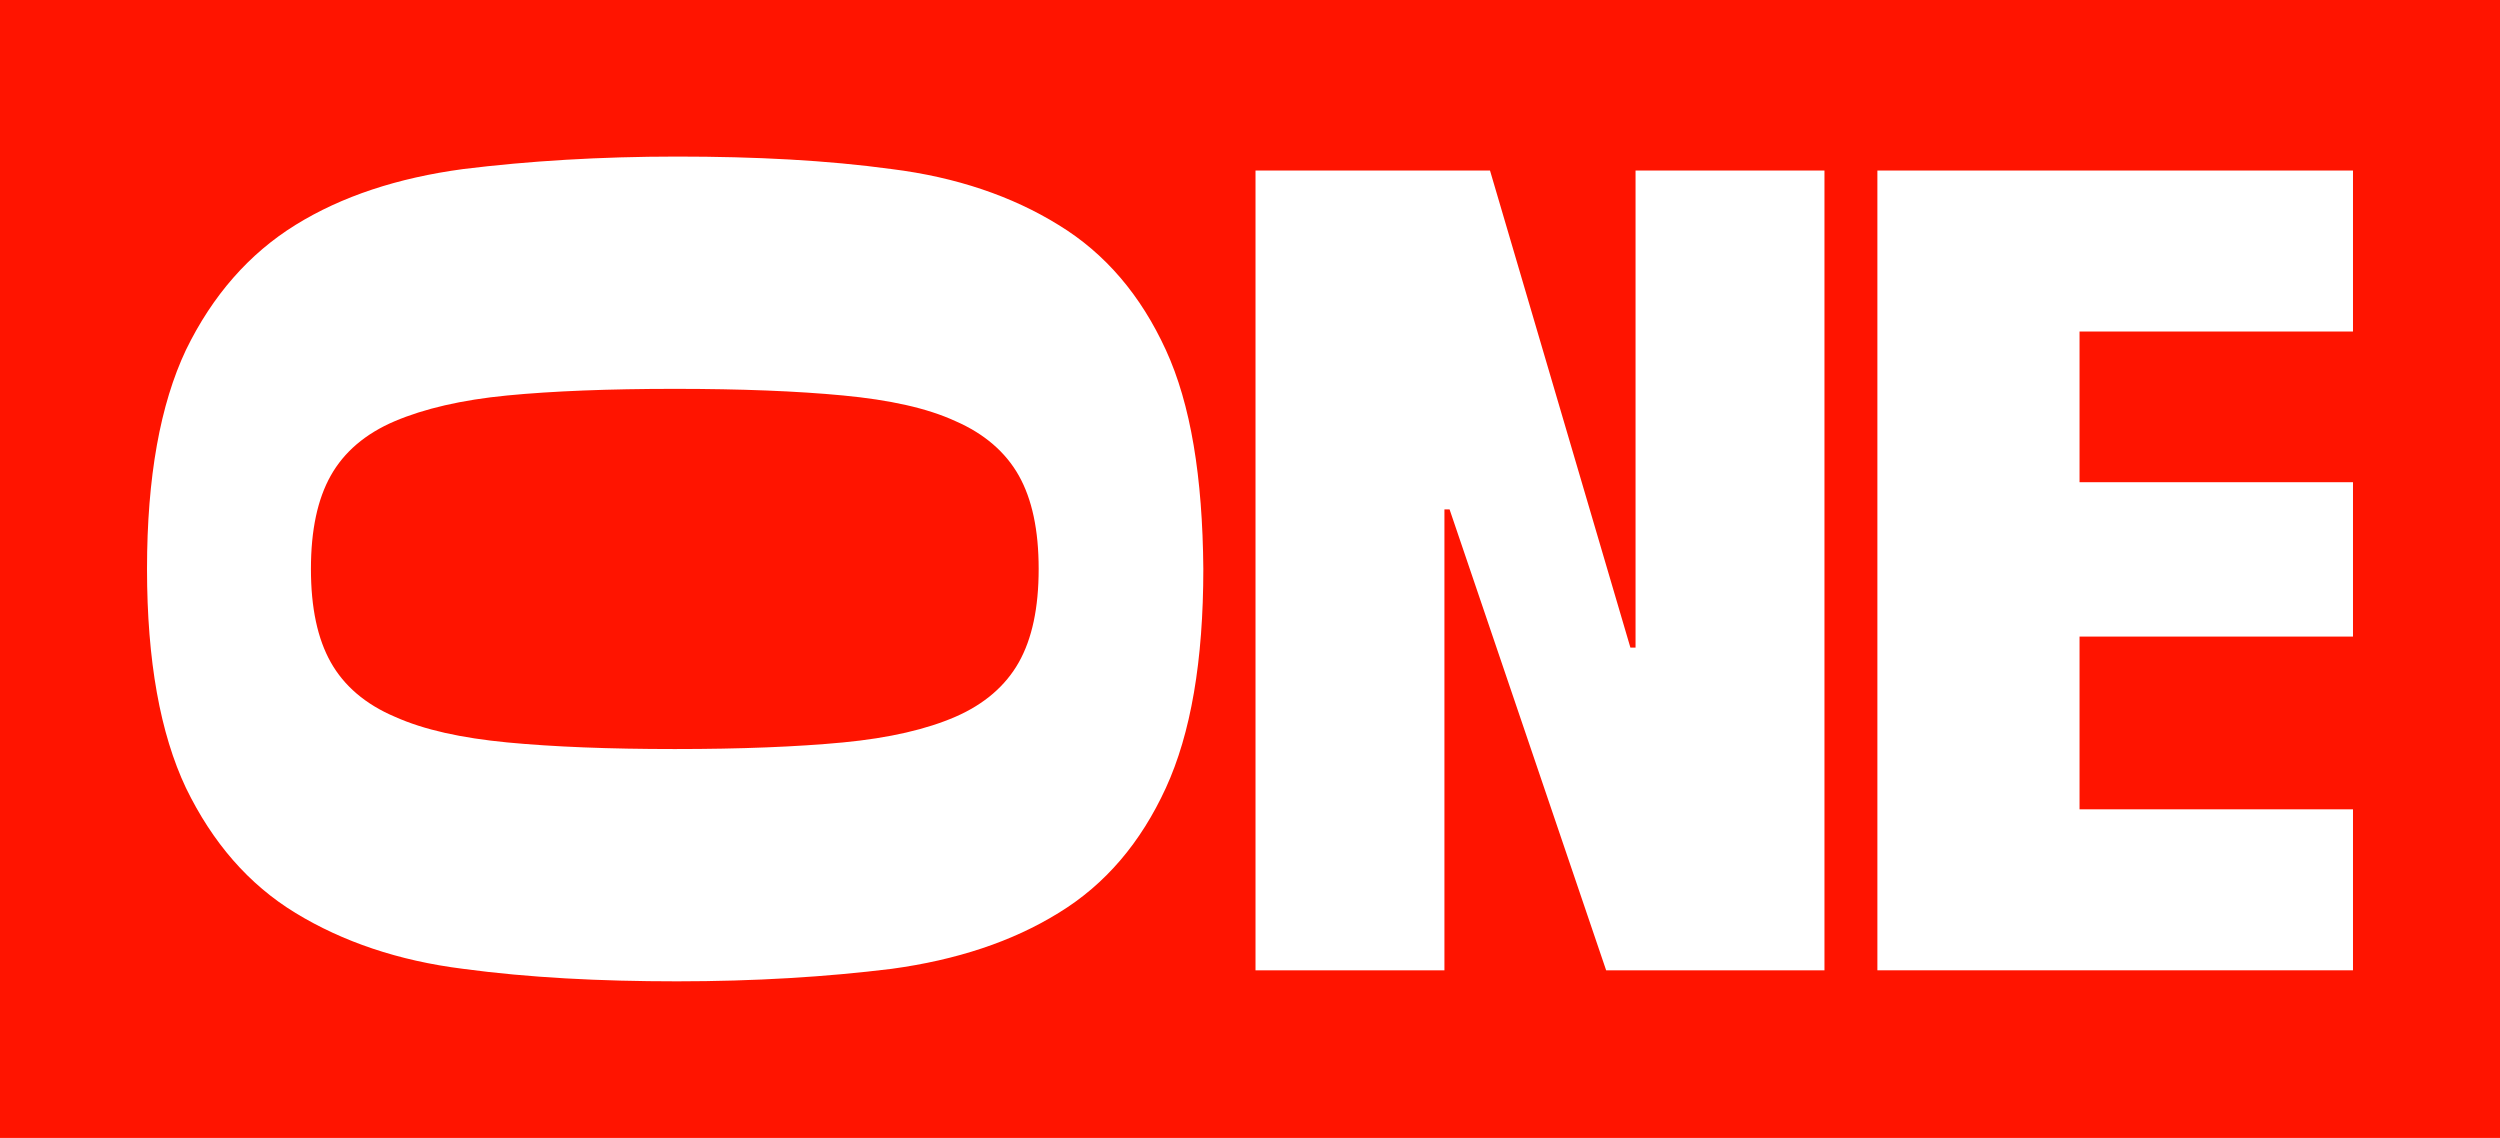 <?xml version="1.0" encoding="utf-8"?>
<!-- Generator: Adobe Illustrator 28.1.0, SVG Export Plug-In . SVG Version: 6.00 Build 0)  -->
<svg version="1.1" xmlns="http://www.w3.org/2000/svg" xmlns:xlink="http://www.w3.org/1999/xlink" x="0px" y="0px"
	 viewBox="0 0 340.1 154.8" style="enable-background:new 0 0 340.1 154.8;" xml:space="preserve">
<style type="text/css">
	.st0{fill:#FFFFFF;}
	.st1{fill:#FF1400;}
	.st2{clip-path:url(#SVGID_00000093856148687255711070000002368487785376686776_);}
	.st3{fill:#FFFFFF;stroke:#000000;stroke-miterlimit:10;}
	.st4{fill:none;stroke:#000000;stroke-width:1.5;stroke-miterlimit:10;}
	.st5{fill:none;}
	.st6{clip-path:url(#SVGID_00000106853575102462708860000006978326763769690032_);}
	.st7{fill:#DB0A00;}
	.st8{clip-path:url(#SVGID_00000121991222349793115970000003206572749467173254_);}
	.st9{clip-path:url(#SVGID_00000034073744303559016630000003836313087785396665_);}
	.st10{clip-path:url(#SVGID_00000005951566440904353700000017252576054039001246_);}
	.st11{clip-path:url(#SVGID_00000068658756851670210050000007055562267238811313_);}
	.st12{clip-path:url(#SVGID_00000018204643574127703170000010681534571375754175_);}
	.st13{clip-path:url(#SVGID_00000017518819895007286720000008583630269596507533_);}
	.st14{clip-path:url(#SVGID_00000159433227236029040370000002864608243641436075_);}
	.st15{clip-path:url(#SVGID_00000095322870137816673780000008675738869068546746_);}
	.st16{clip-path:url(#SVGID_00000132062515705871739490000008829100990839301016_);}
	.st17{fill:#606060;}
	.st18{fill:#E8E8E8;}
	.st19{clip-path:url(#SVGID_00000023264319537545810280000010649427903394995369_);}
	.st20{clip-path:url(#SVGID_00000083801641694841127020000015723476061149463964_);}
	.st21{fill:#CE0000;}
	.st22{clip-path:url(#SVGID_00000041976750788849472780000006765360239407153058_);}
	.st23{clip-path:url(#SVGID_00000052792948018092395160000017824345561173936805_);}
	.st24{clip-path:url(#SVGID_00000003805381614161047710000011321575615558150057_);}
	.st25{clip-path:url(#SVGID_00000013879718353890851250000004240295971462155403_);}
	.st26{clip-path:url(#SVGID_00000070080499366482337520000017637101146234750849_);}
	.st27{clip-path:url(#SVGID_00000174581785855357942910000016085800656706996659_);}
	.st28{clip-path:url(#SVGID_00000154396322992652973040000004436061997983381381_);}
	.st29{clip-path:url(#SVGID_00000127753725575120642420000009392573773966606234_);}
	.st30{clip-path:url(#SVGID_00000088834943612651195380000016287749167447761538_);}
	.st31{clip-path:url(#SVGID_00000067940025303393884430000018334050474784803259_);}
	.st32{clip-path:url(#SVGID_00000080171659147356676450000018345170504262609293_);}
	.st33{clip-path:url(#SVGID_00000150089221441029435970000008072361695456482488_);}
	.st34{clip-path:url(#SVGID_00000151514110535957777990000002308845543665620875_);}
	.st35{clip-path:url(#SVGID_00000057832975869839924000000015962181719674351030_);}
	.st36{clip-path:url(#SVGID_00000020398237195427437040000002589872369077081505_);}
	.st37{clip-path:url(#SVGID_00000181781070878819638020000003705129372579363223_);}
	.st38{clip-path:url(#SVGID_00000065778244442767488990000018235236055250812084_);}
	.st39{clip-path:url(#SVGID_00000042721085205993721980000010328378082881879443_);}
	.st40{clip-path:url(#SVGID_00000081634126468188347970000016188073852267452545_);}
	.st41{clip-path:url(#SVGID_00000174563148379447019050000008207785407596141752_);}
	.st42{clip-path:url(#SVGID_00000103971305068852241040000008416655814764341405_);}
	.st43{clip-path:url(#SVGID_00000080164214034837826150000017289190450802136967_);}
	.st44{clip-path:url(#SVGID_00000152975050108065028270000001357362793445935505_);}
	.st45{opacity:0.7;}
	.st46{opacity:0.95;fill:#FF1400;}
	.st47{opacity:0.8;fill:#FF1400;}
	.st48{opacity:0.8;}
	.st49{fill:none;stroke:#FF1F95;stroke-width:3;stroke-linecap:round;stroke-linejoin:round;stroke-miterlimit:10;}
</style>
<g id="Layer_2">
</g>
<g id="Layer_1">
	<rect x="0" class="st1" width="340.1" height="154.8"/>
	<g>
		<polygon class="st0" points="218.5,132 248.2,132 248.2,23.2 222.5,23.2 222.5,88.1 221.8,88.1 202.7,23.2 170.8,23.2 170.8,132 
			196.5,132 196.5,69.3 197.2,69.3 		"/>
		<polygon class="st0" points="320.1,45.1 320.1,23.2 255.4,23.2 255.4,132 320.1,132 320.1,110.1 282.9,110.1 282.9,86.6 
			320.1,86.6 320.1,65.6 282.9,65.6 282.9,45.1 		"/>
		<path class="st0" d="M158.6,47.6c-3.4-7.4-8.2-13.1-14.6-17c-6.3-3.9-13.9-6.5-22.7-7.6c-8.8-1.2-18.5-1.7-29.2-1.7
			c-10.5,0-20.2,0.6-29.1,1.7c-8.9,1.2-16.5,3.7-22.8,7.6c-6.3,3.9-11.3,9.6-14.9,17C21.8,55,20,64.9,20,77.4
			c0,12.5,1.8,22.4,5.3,29.8c3.6,7.4,8.5,13.1,14.9,17c6.4,3.9,14,6.5,22.8,7.6c8.9,1.2,18.6,1.7,29.1,1.7c10.6,0,20.3-0.6,29.2-1.7
			c8.8-1.2,16.4-3.7,22.7-7.6c6.4-3.9,11.2-9.6,14.6-17c3.4-7.4,5.1-17.3,5.1-29.8C163.6,64.9,162,55,158.6,47.6z M138.6,90.1
			c-1.8,3.2-4.7,5.7-8.6,7.4c-3.9,1.7-9,2.9-15.3,3.5c-6.3,0.6-13.9,0.9-22.9,0.9s-16.5-0.3-22.8-0.9c-6.2-0.6-11.3-1.7-15.3-3.5
			c-4-1.7-6.9-4.2-8.7-7.4c-1.8-3.2-2.7-7.4-2.7-12.7c0-5.3,0.9-9.5,2.7-12.7c1.8-3.2,4.7-5.7,8.7-7.4c4-1.7,9.1-2.9,15.3-3.5
			c6.2-0.6,13.8-0.9,22.8-0.9c9,0,16.6,0.3,22.9,0.9c6.3,0.6,11.4,1.7,15.3,3.5c3.9,1.7,6.8,4.2,8.6,7.4c1.8,3.2,2.7,7.4,2.7,12.7
			C141.3,82.7,140.4,86.9,138.6,90.1z"/>
	</g>
</g>
</svg>
